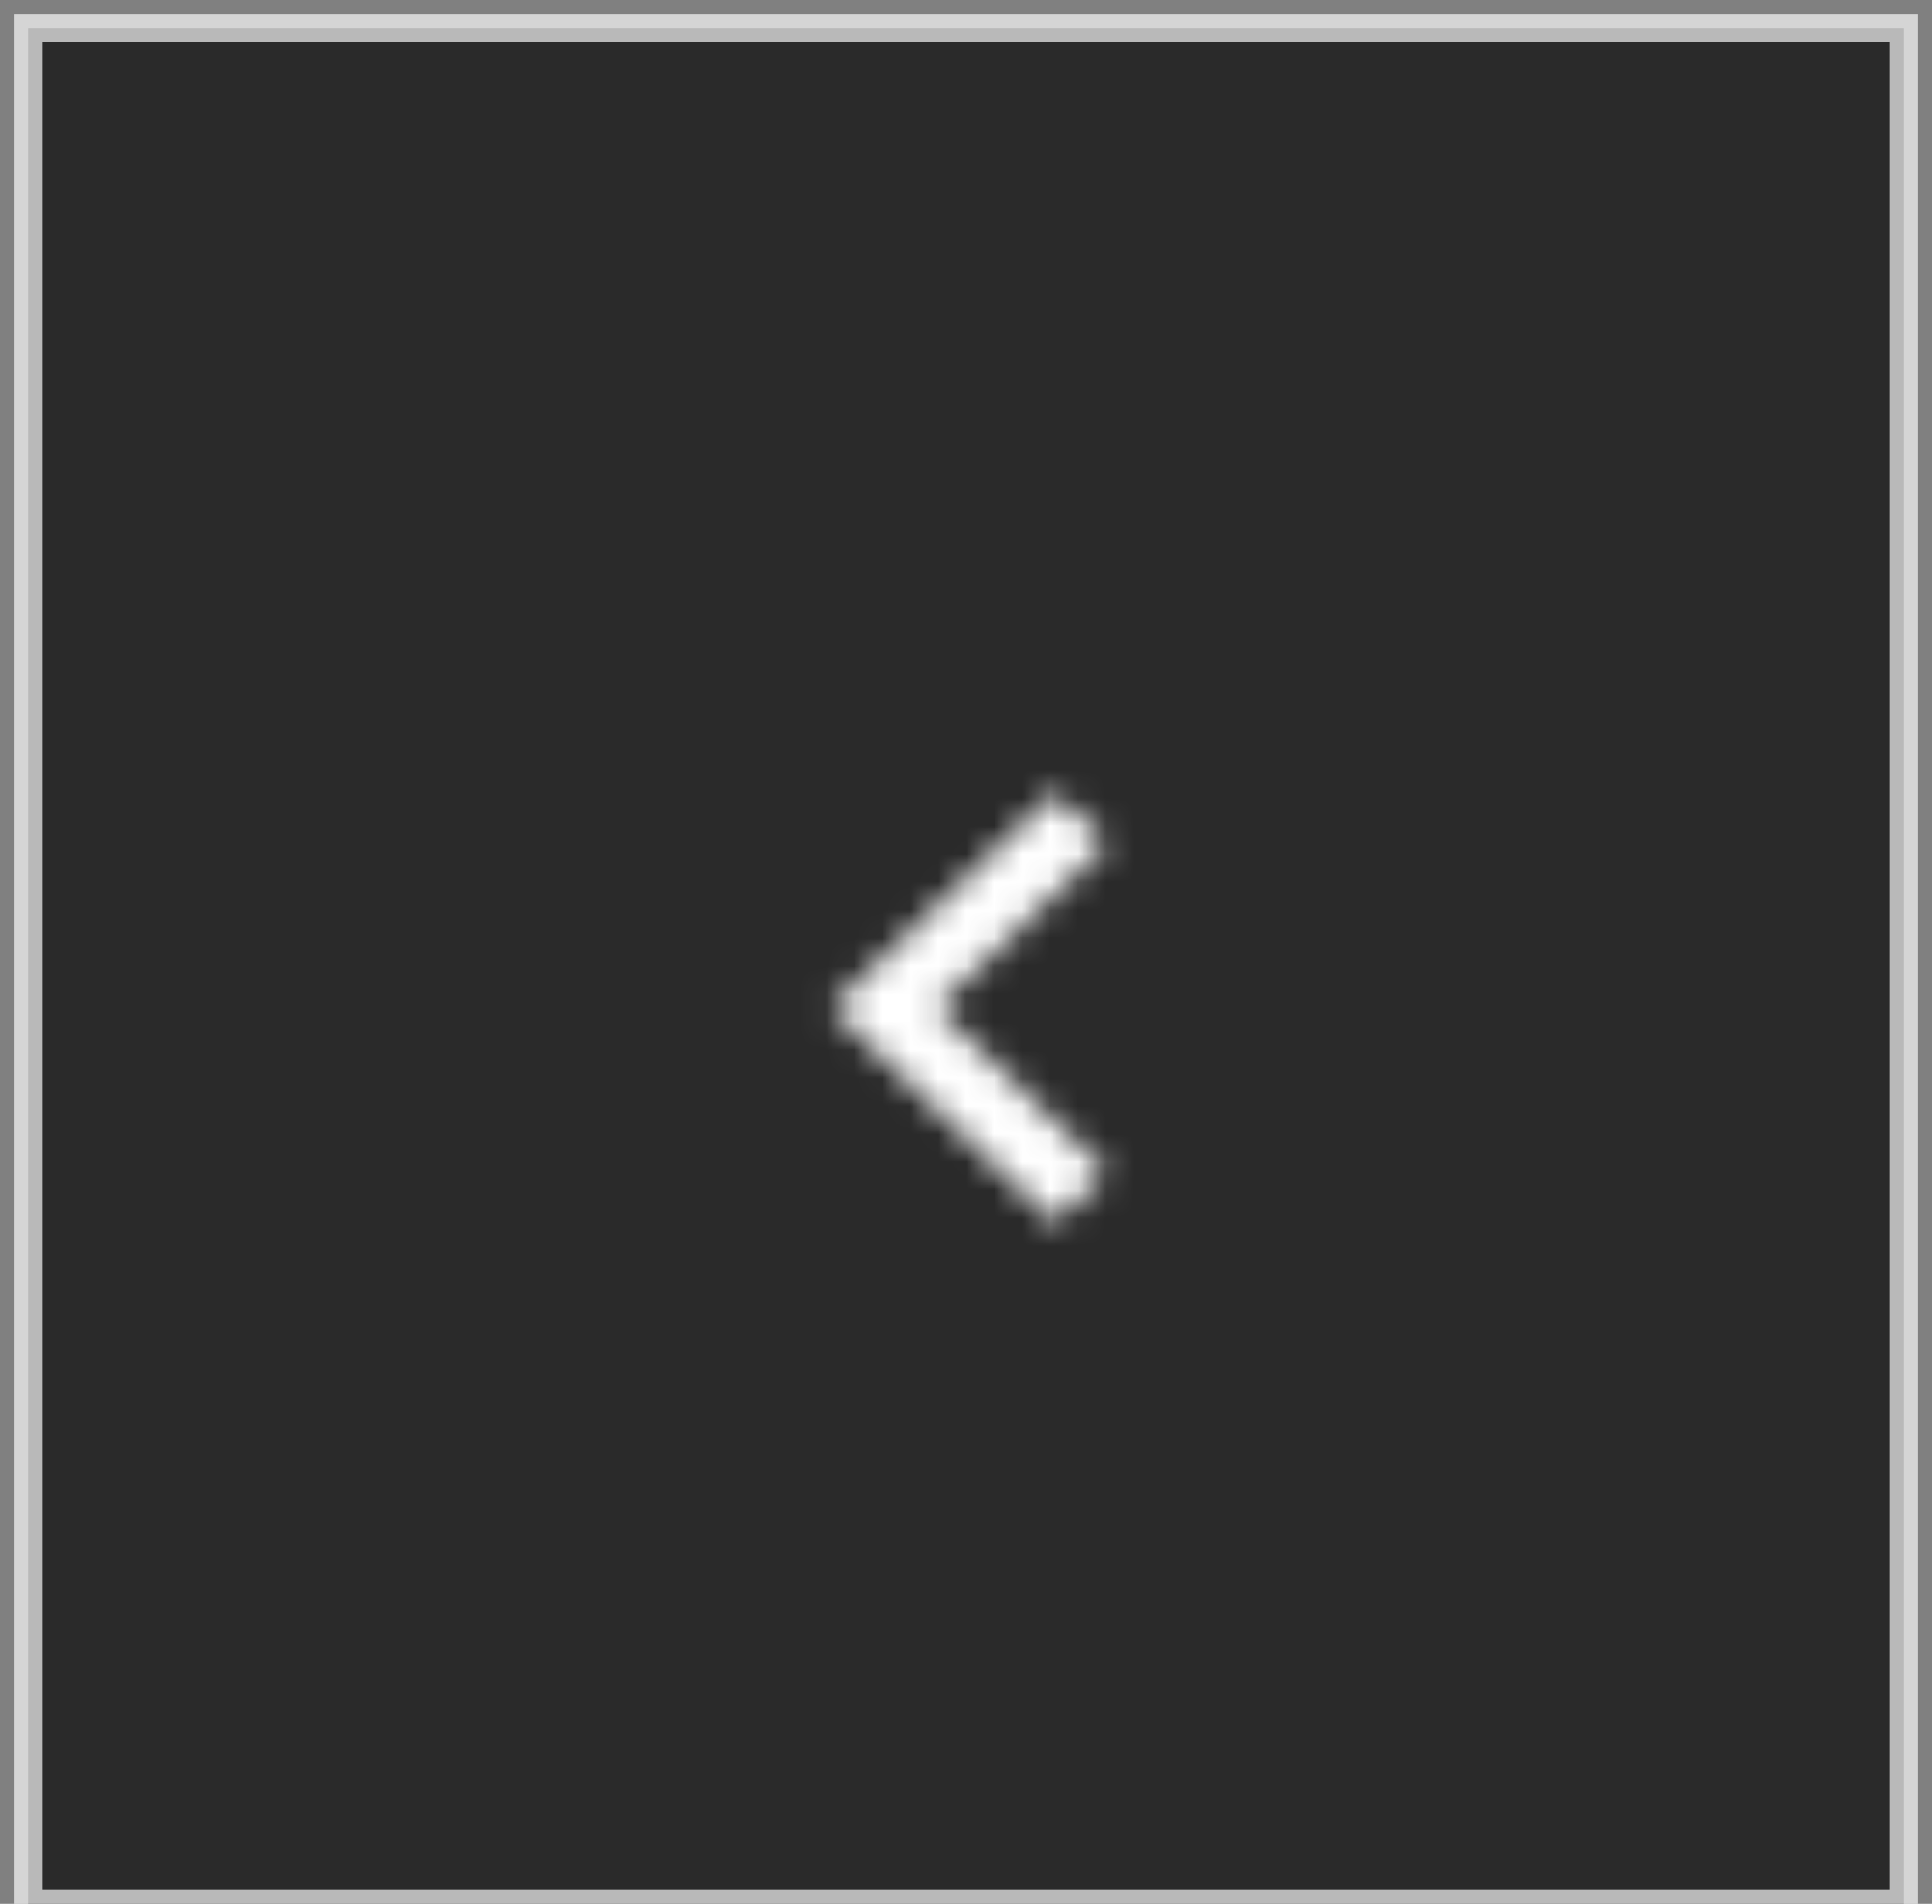 <svg width="69" height="68" viewBox="0 0 69 68" fill="none" xmlns="http://www.w3.org/2000/svg">
<rect x="0" y="0" width="69" height="68" fill="#808080" stroke="none"/>
<rect opacity="0.671" x="1" y="1" width="67" height="67" fill="black" stroke="white"/>
<mask id="mask0" mask-type="alpha" maskUnits="userSpaceOnUse" x="29" y="28" width="11" height="16">
<path fill-rule="evenodd" clip-rule="evenodd" d="M39.547 41.875L33.44 36L39.547 30.125L37.666 28.32L29.666 36L37.666 43.68L39.547 41.875Z" fill="white"/>
</mask>
<g mask="url(#mask0)">
<rect x="1.667" y="3.36" width="66.667" height="64" fill="white"/>
<mask id="mask1" mask-type="alpha" maskUnits="userSpaceOnUse" x="1" y="3" width="68" height="65">
<rect x="1.667" y="3.36" width="66.667" height="64" fill="white"/>
</mask>
<g mask="url(#mask1)">
</g>
</g>
</svg>
